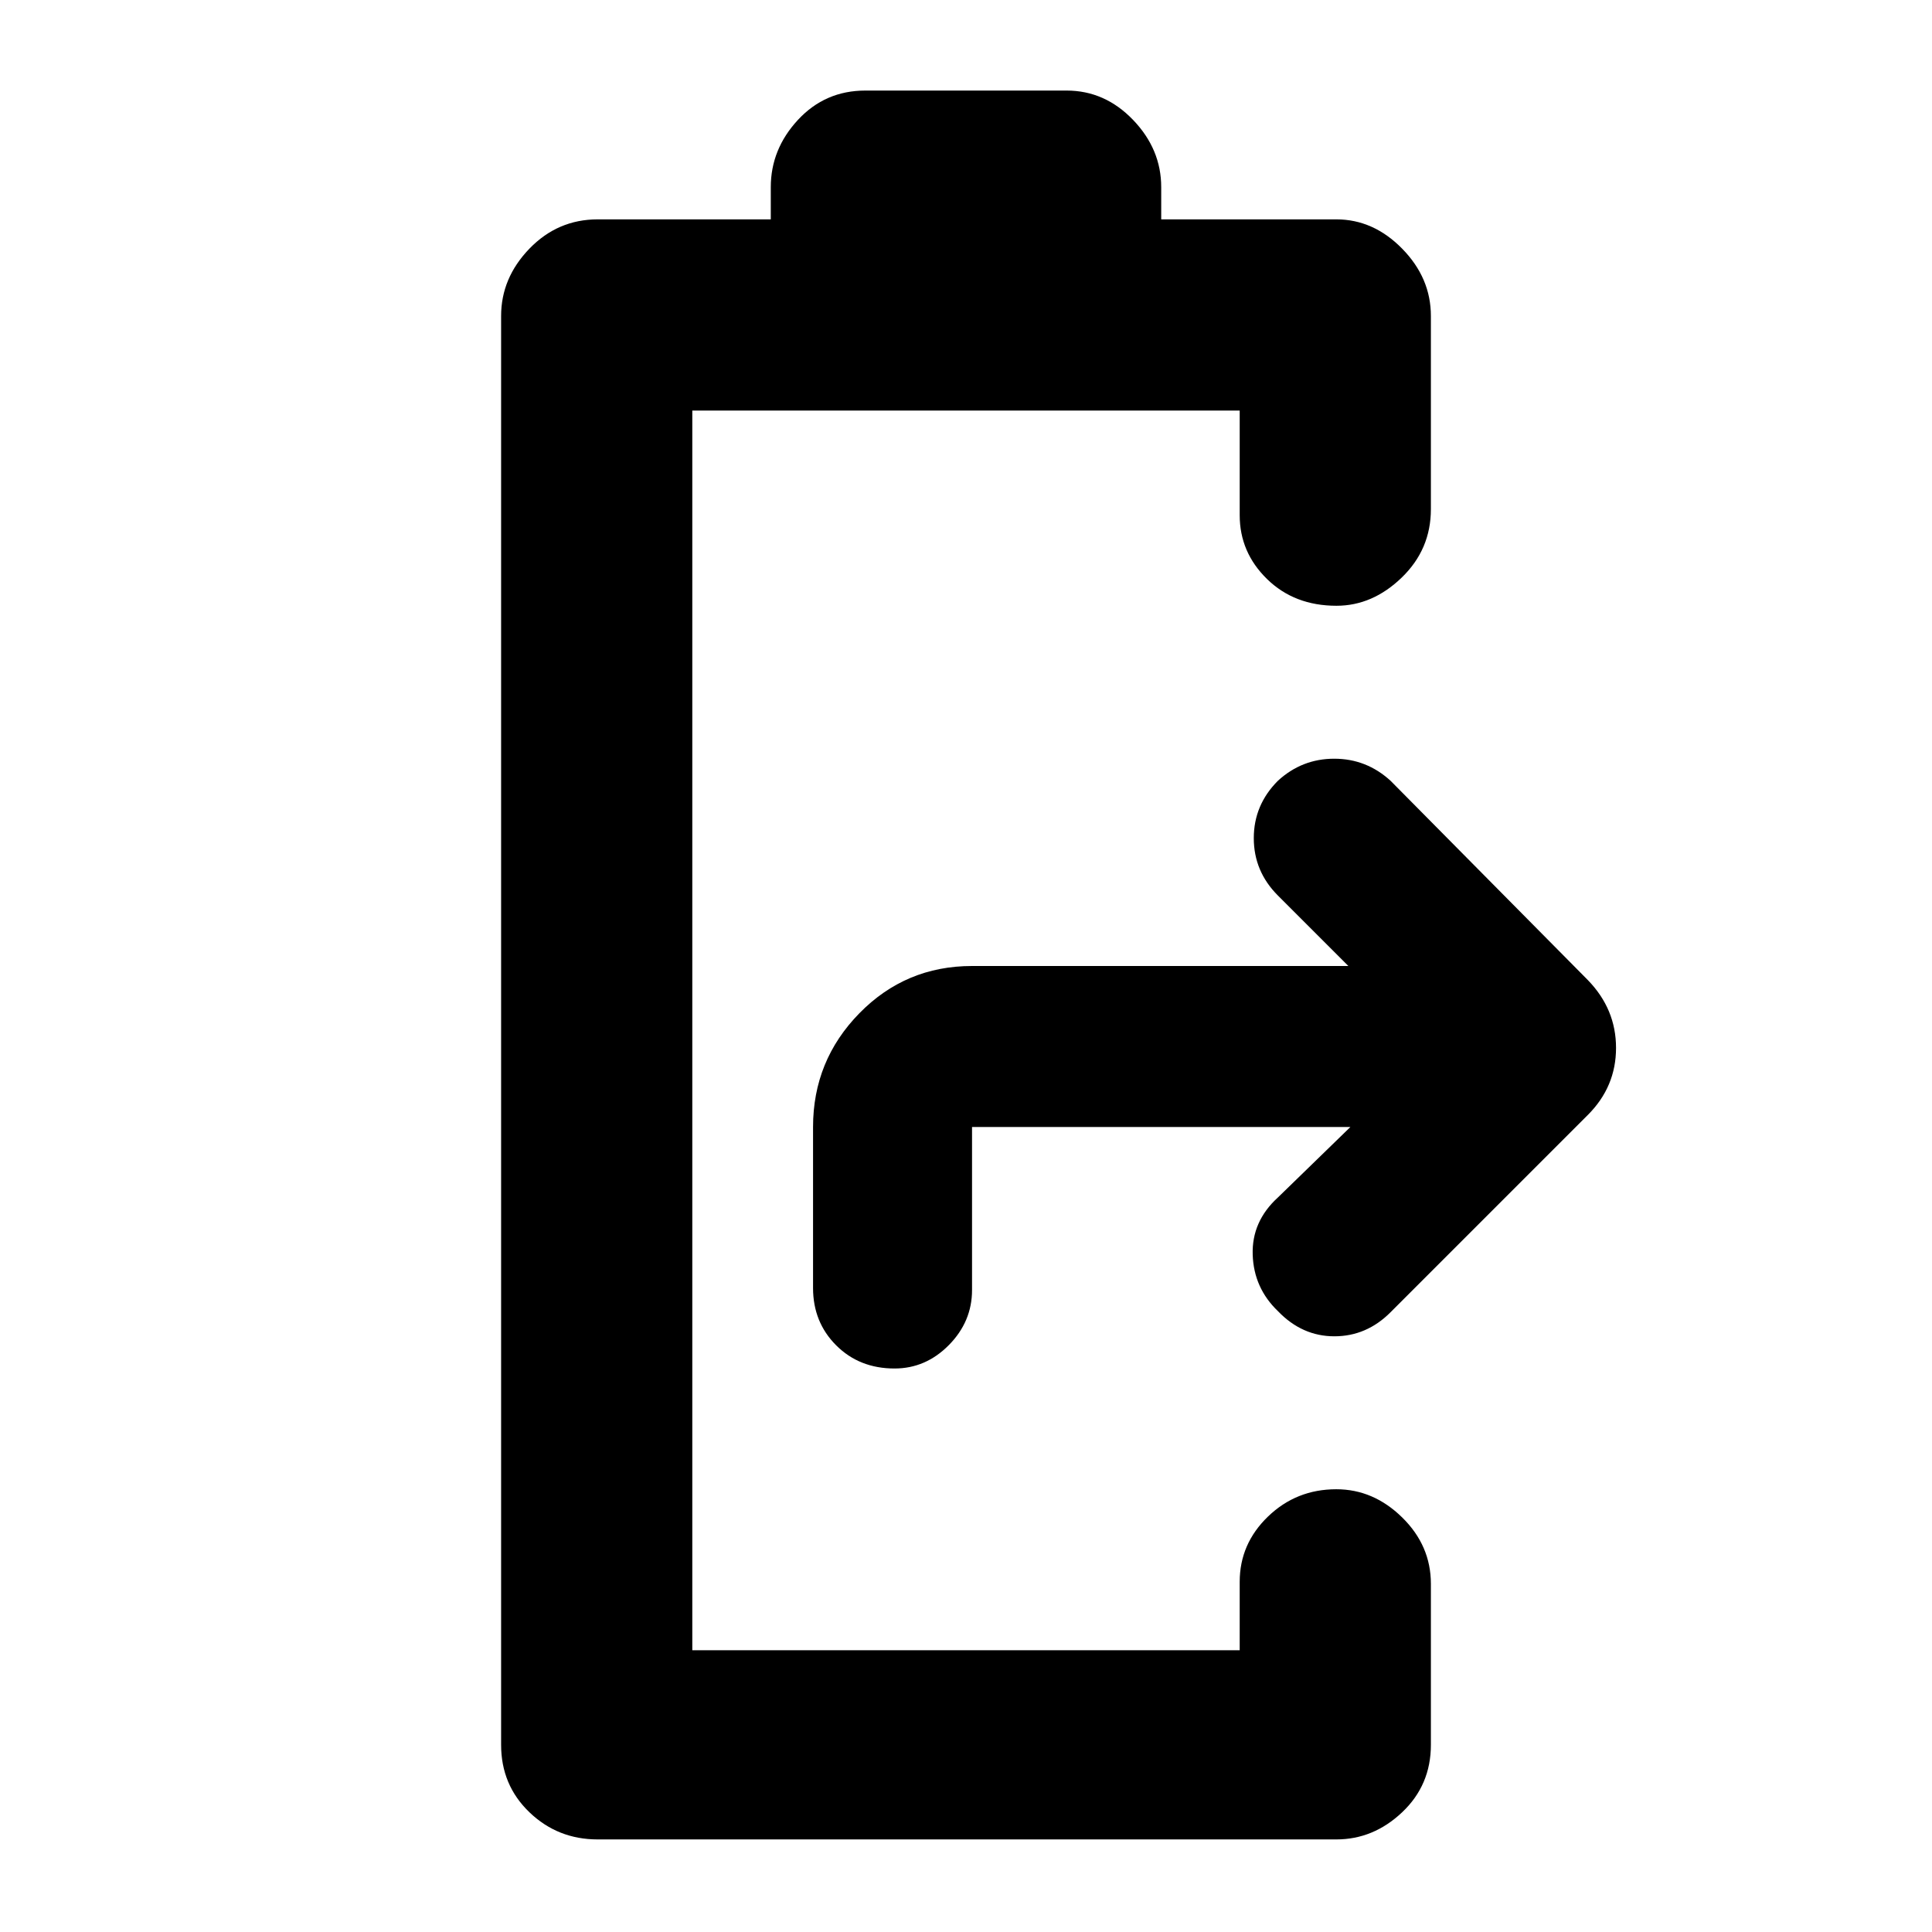 <svg xmlns="http://www.w3.org/2000/svg" width="48" height="48" viewBox="0 -960 960 960"><path d="M297-46q-19.875 0-33.938-13.5Q249-73 249-93v-710q0-18.875 14.062-33.438Q277.125-851 297-851h86v-16q0-18.875 13.5-33.438Q410-915 430-915h100q19 0 33 14.562 14 14.563 14 33.438v16h87q18.45 0 32.725 14.562Q711-821.875 711-803v96q0 20-14.5 34t-32.412 14q-20.913 0-34.5-13.275Q616-685.55 616-704v-52H344v616h272v-34q0-18.875 14.062-32.438Q644.125-220 664-220q18.45 0 32.725 14Q711-192 711-173v80q0 20-14.275 33.5T664-46H297Zm147.5-234q-17.5 0-29-11.5T404-320v-80q0-33 23-56.5t56-23.5h187l-35-35q-12-12-12-28.527t12.018-28.544Q646.946-583 662.973-583 679-583 691-572l98 99q14 14.4 14 33.7 0 19.3-14 33.3l-98 98q-11.933 12-27.967 12Q647-296 635-308.5q-12-11.5-12.542-28.033Q621.917-353.067 635-365l36-35H483v81q0 15.692-11.5 27.346T444.5-280Z"/></svg>